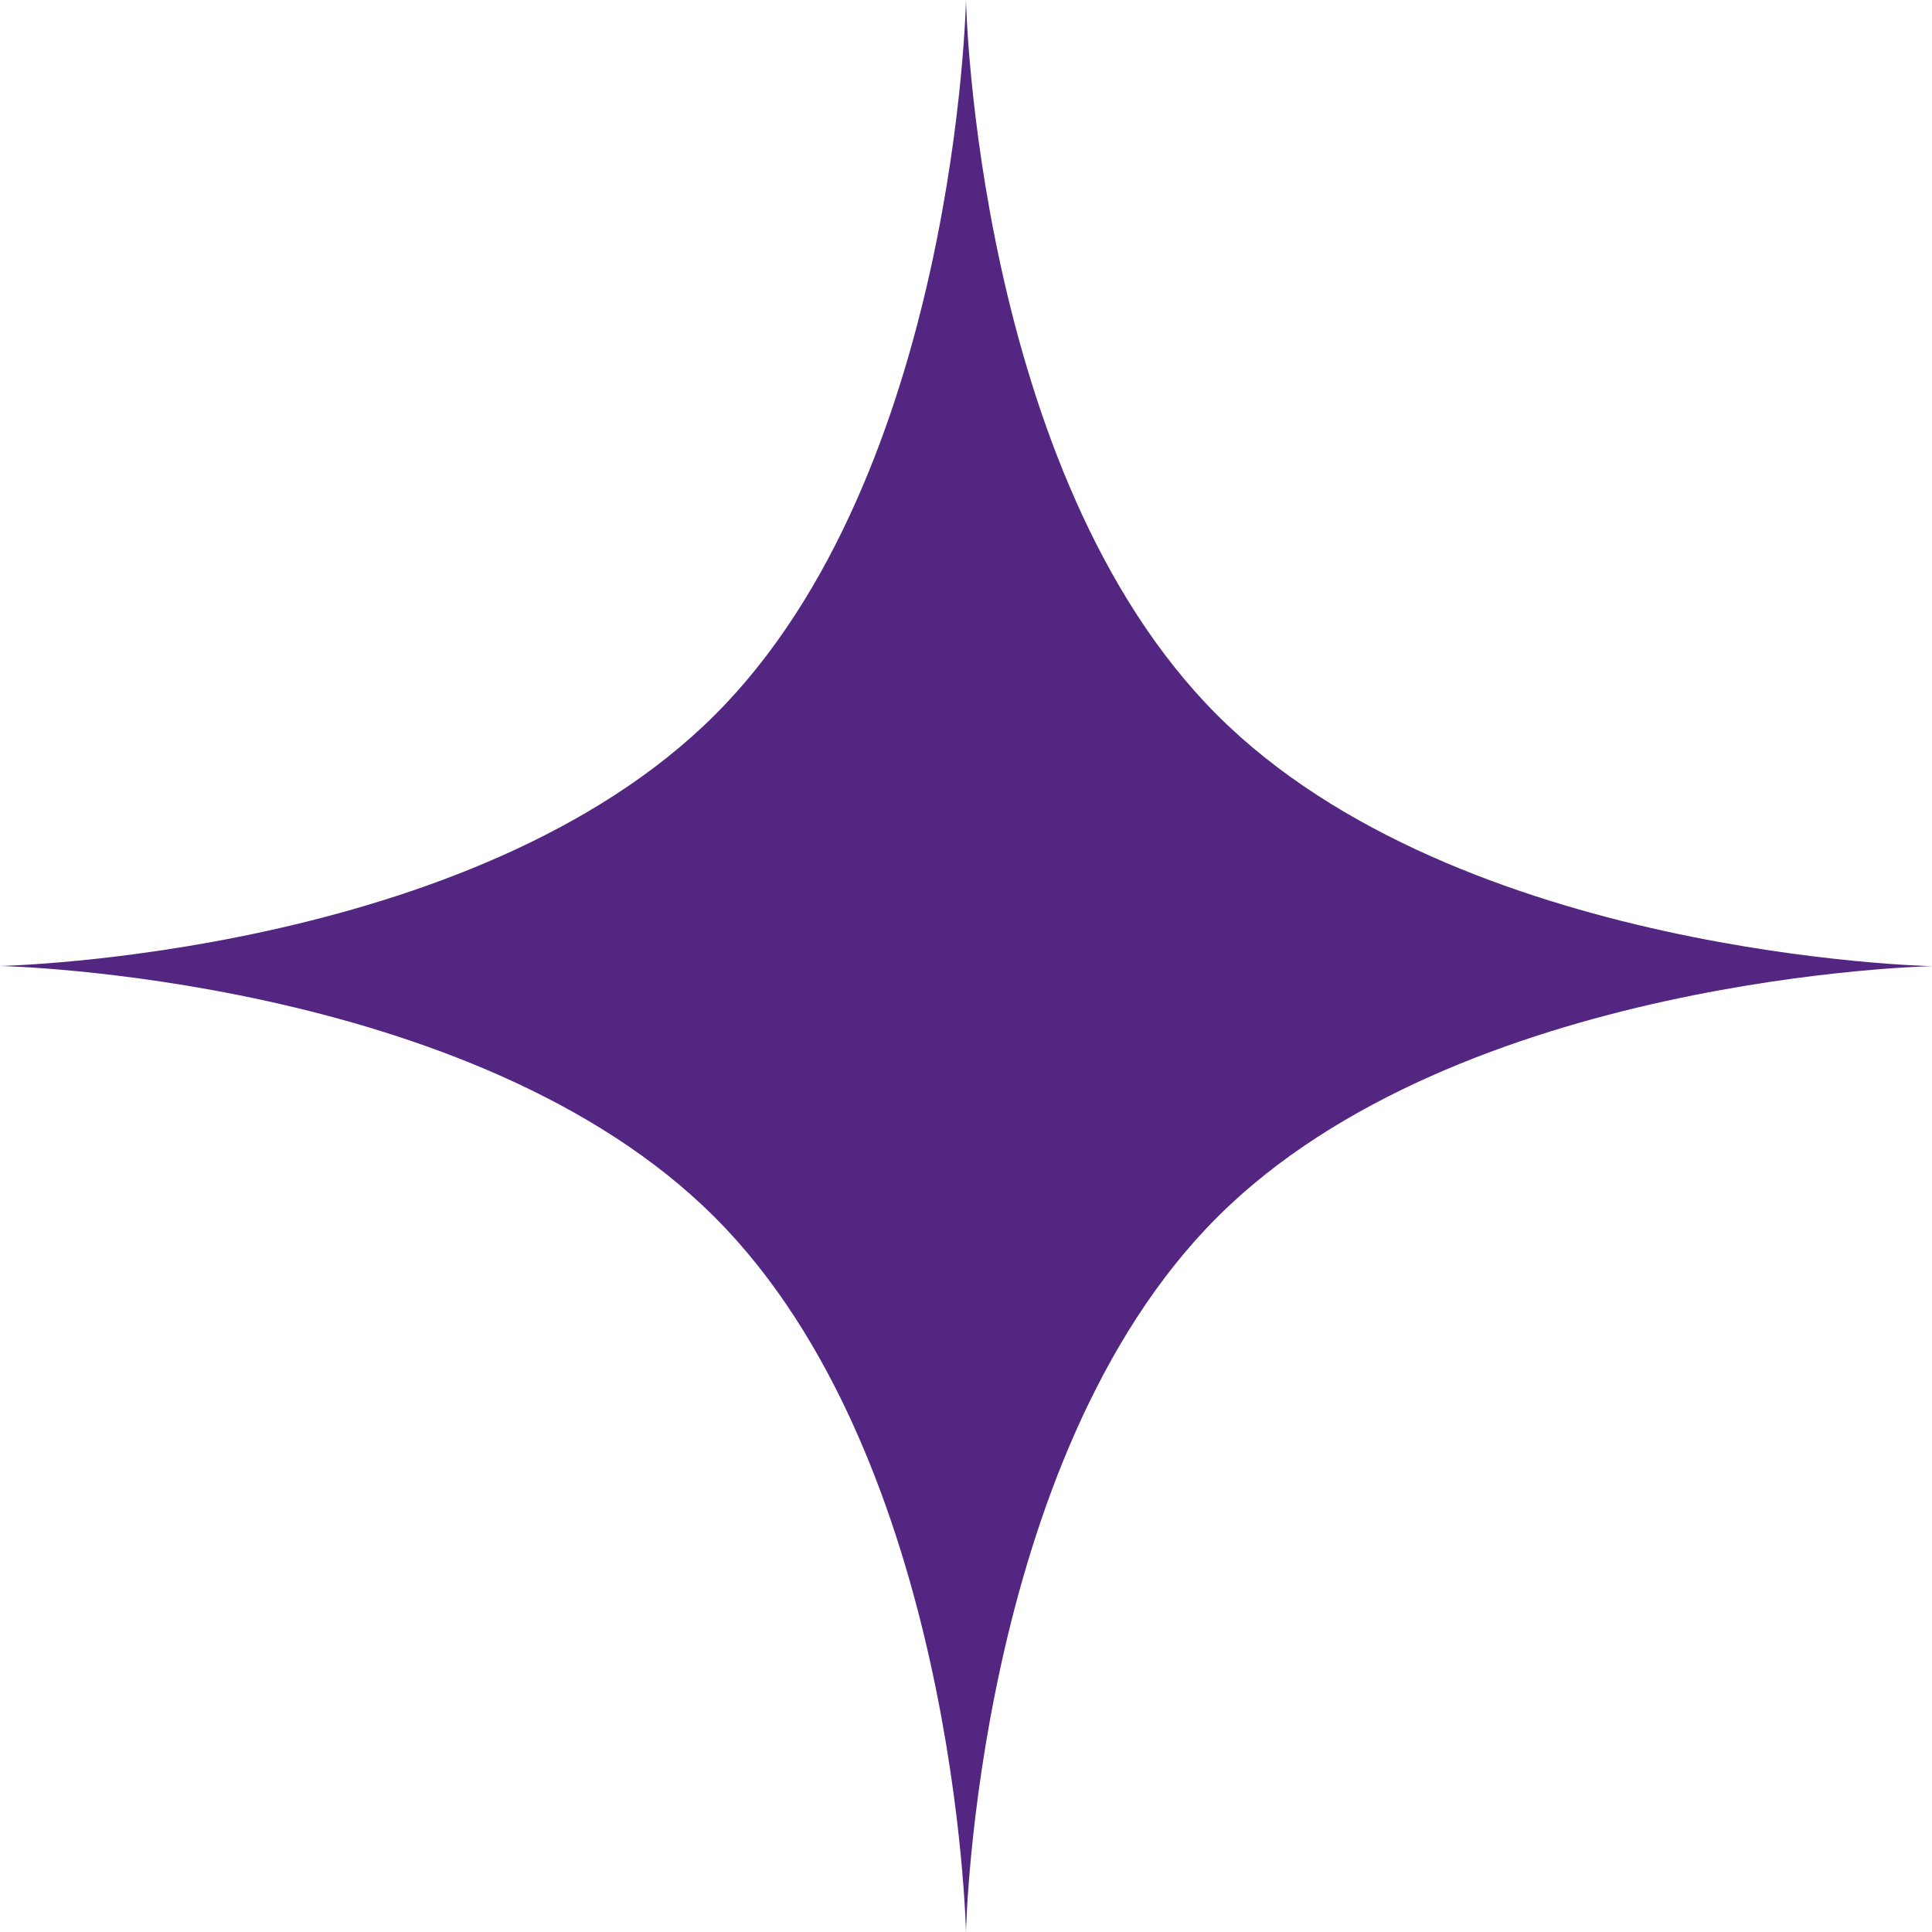 <svg xmlns="http://www.w3.org/2000/svg" width="31.885" height="31.885" viewBox="0 0 31.885 31.885">
  <path id="Path_22" data-name="Path 22" d="M15.942,0s.159,7.812,4.145,11.8,11.8,4.145,11.8,4.145-7.812.159-11.8,4.145-4.145,11.8-4.145,11.8-.159-7.812-4.145-11.8S0,15.942,0,15.942s7.812-.159,11.8-4.145S15.942,0,15.942,0Z" fill="#522681"/>
</svg>
